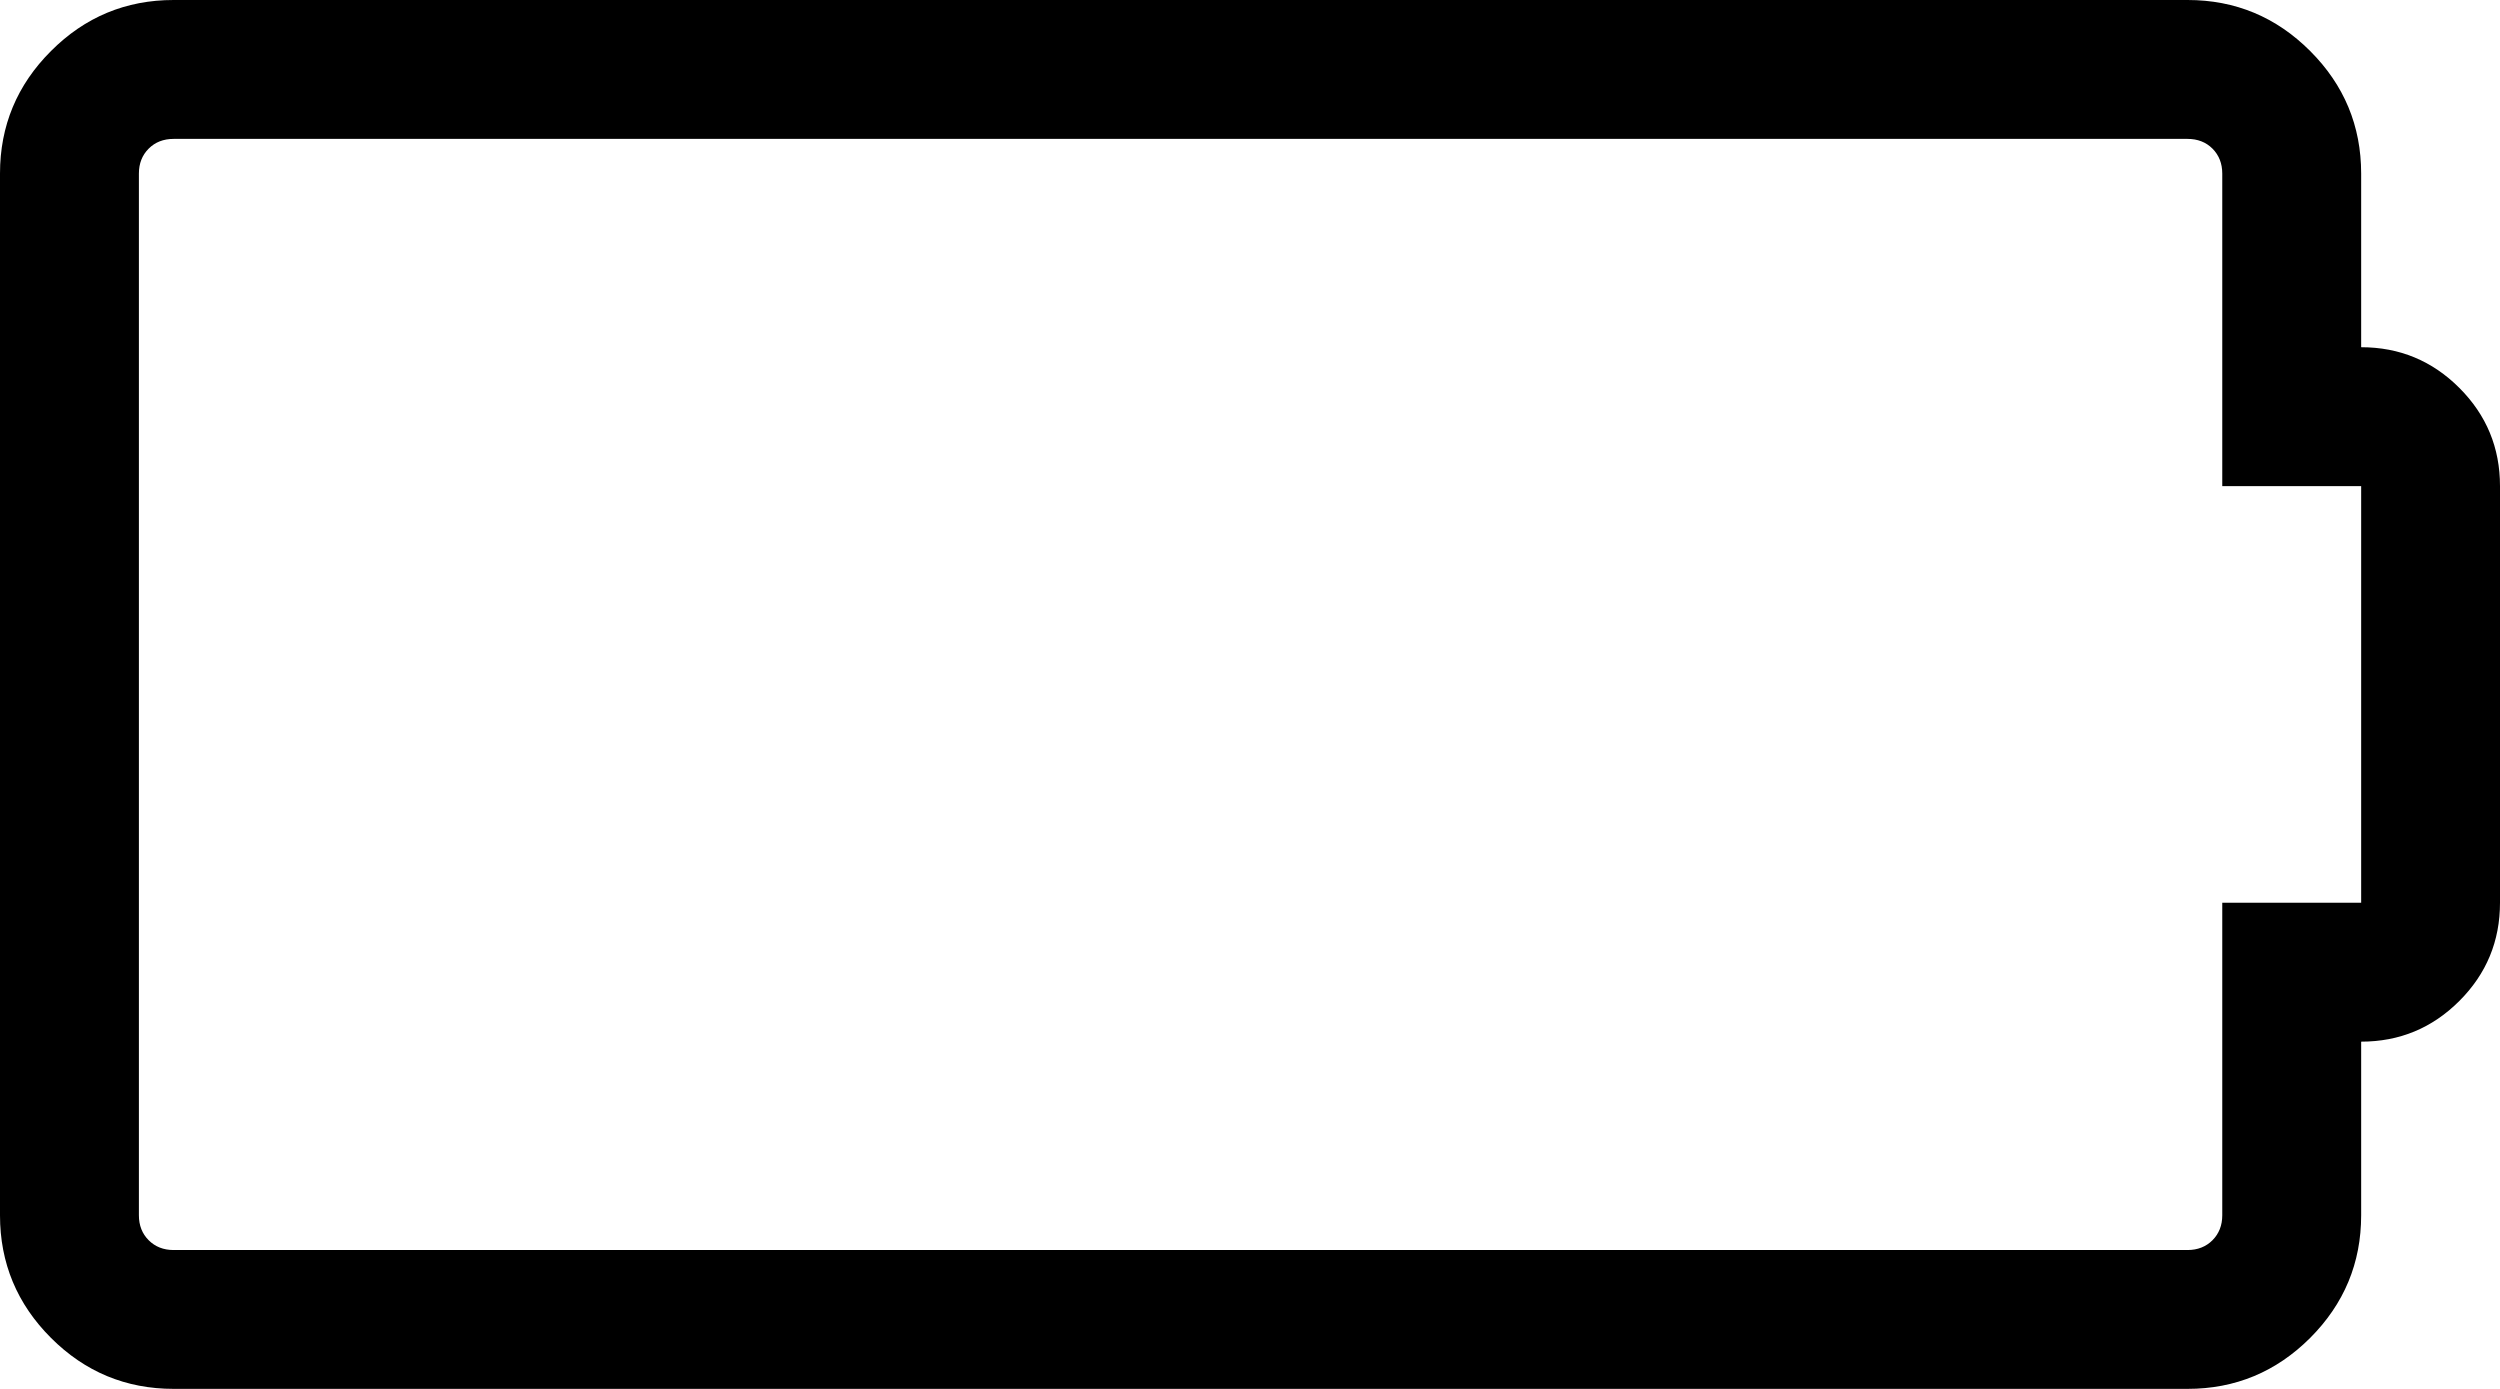 <svg width="38.571" height="21.429" viewBox="0 -42.857 38.571 21.429" xmlns="http://www.w3.org/2000/svg"><path d="M36.429 -37.5C37.02 -37.5 37.525 -37.291 37.944 -36.872C38.362 -36.454 38.571 -35.949 38.571 -35.357L38.571 -28.929C38.571 -28.337 38.362 -27.832 37.944 -27.414C37.525 -26.995 37.02 -26.786 36.429 -26.786L36.429 -24.107C36.429 -23.371 36.166 -22.74 35.642 -22.215C35.117 -21.691 34.487 -21.429 33.75 -21.429L2.679 -21.429C1.942 -21.429 1.311 -21.691 0.787 -22.215C0.262 -22.74 0 -23.371 0 -24.107L0 -40.179C0 -40.915 0.262 -41.546 0.787 -42.07C1.311 -42.595 1.942 -42.857 2.679 -42.857L33.75 -42.857C34.487 -42.857 35.117 -42.595 35.642 -42.07C36.166 -41.546 36.429 -40.915 36.429 -40.179ZM36.429 -28.929L36.429 -35.357L34.286 -35.357L34.286 -40.179C34.286 -40.335 34.235 -40.463 34.135 -40.564C34.035 -40.664 33.906 -40.714 33.75 -40.714L2.679 -40.714C2.522 -40.714 2.394 -40.664 2.294 -40.564C2.193 -40.463 2.143 -40.335 2.143 -40.179L2.143 -24.107C2.143 -23.951 2.193 -23.823 2.294 -23.722C2.394 -23.622 2.522 -23.571 2.679 -23.571L33.75 -23.571C33.906 -23.571 34.035 -23.622 34.135 -23.722C34.235 -23.823 34.286 -23.951 34.286 -24.107L34.286 -28.929ZM36.429 -28.929"></path></svg>